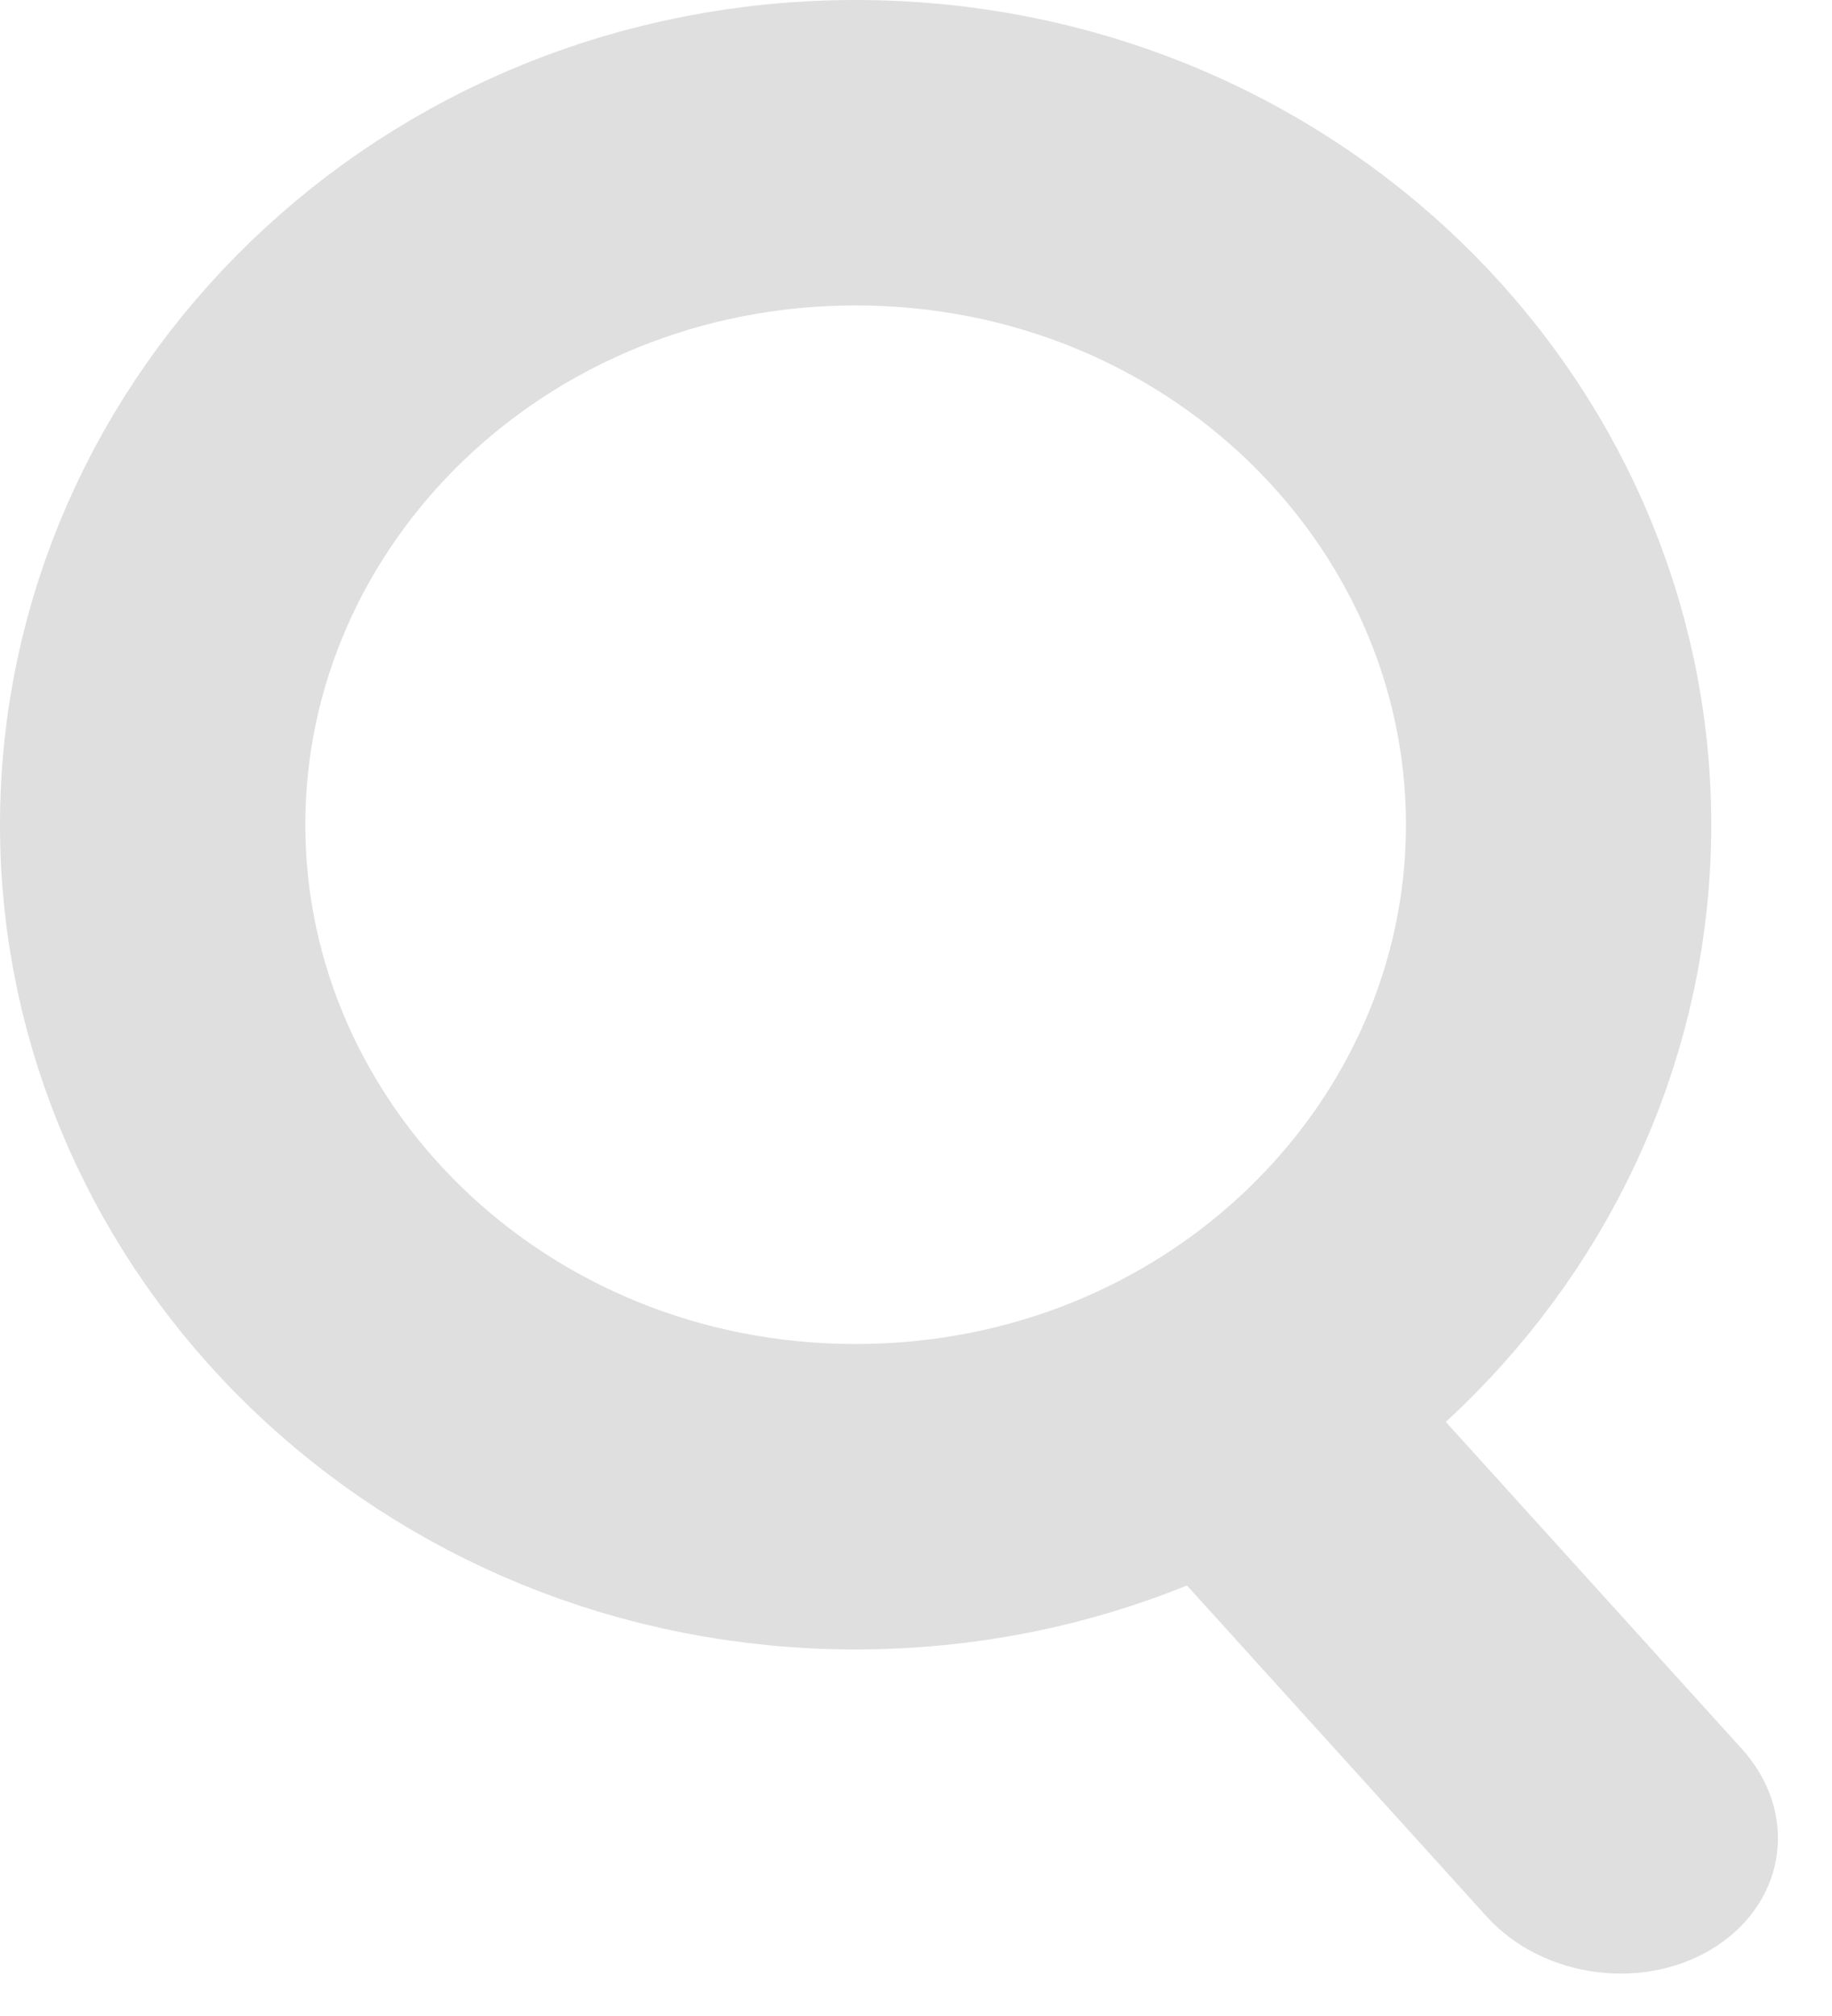 <svg width="30" height="33" viewBox="0 0 30 33" fill="none" xmlns="http://www.w3.org/2000/svg">
<path d="M25.523 13.5C25.523 19.488 20.458 24.5 14.012 24.5C7.565 24.5 2.5 19.488 2.5 13.5C2.5 7.512 7.565 2.5 14.012 2.5C20.458 2.5 25.523 7.512 25.523 13.5Z" stroke="#DFDFDF" stroke-width="5"/>
<path d="M24.345 31.372C25.271 32.395 26.959 32.611 28.113 31.853C29.267 31.095 29.451 29.651 28.524 28.628L24.345 31.372ZM28.524 28.628L22.695 22.192L18.516 24.936L24.345 31.372L28.524 28.628Z" fill="#DFDFDF"/>
</svg>
